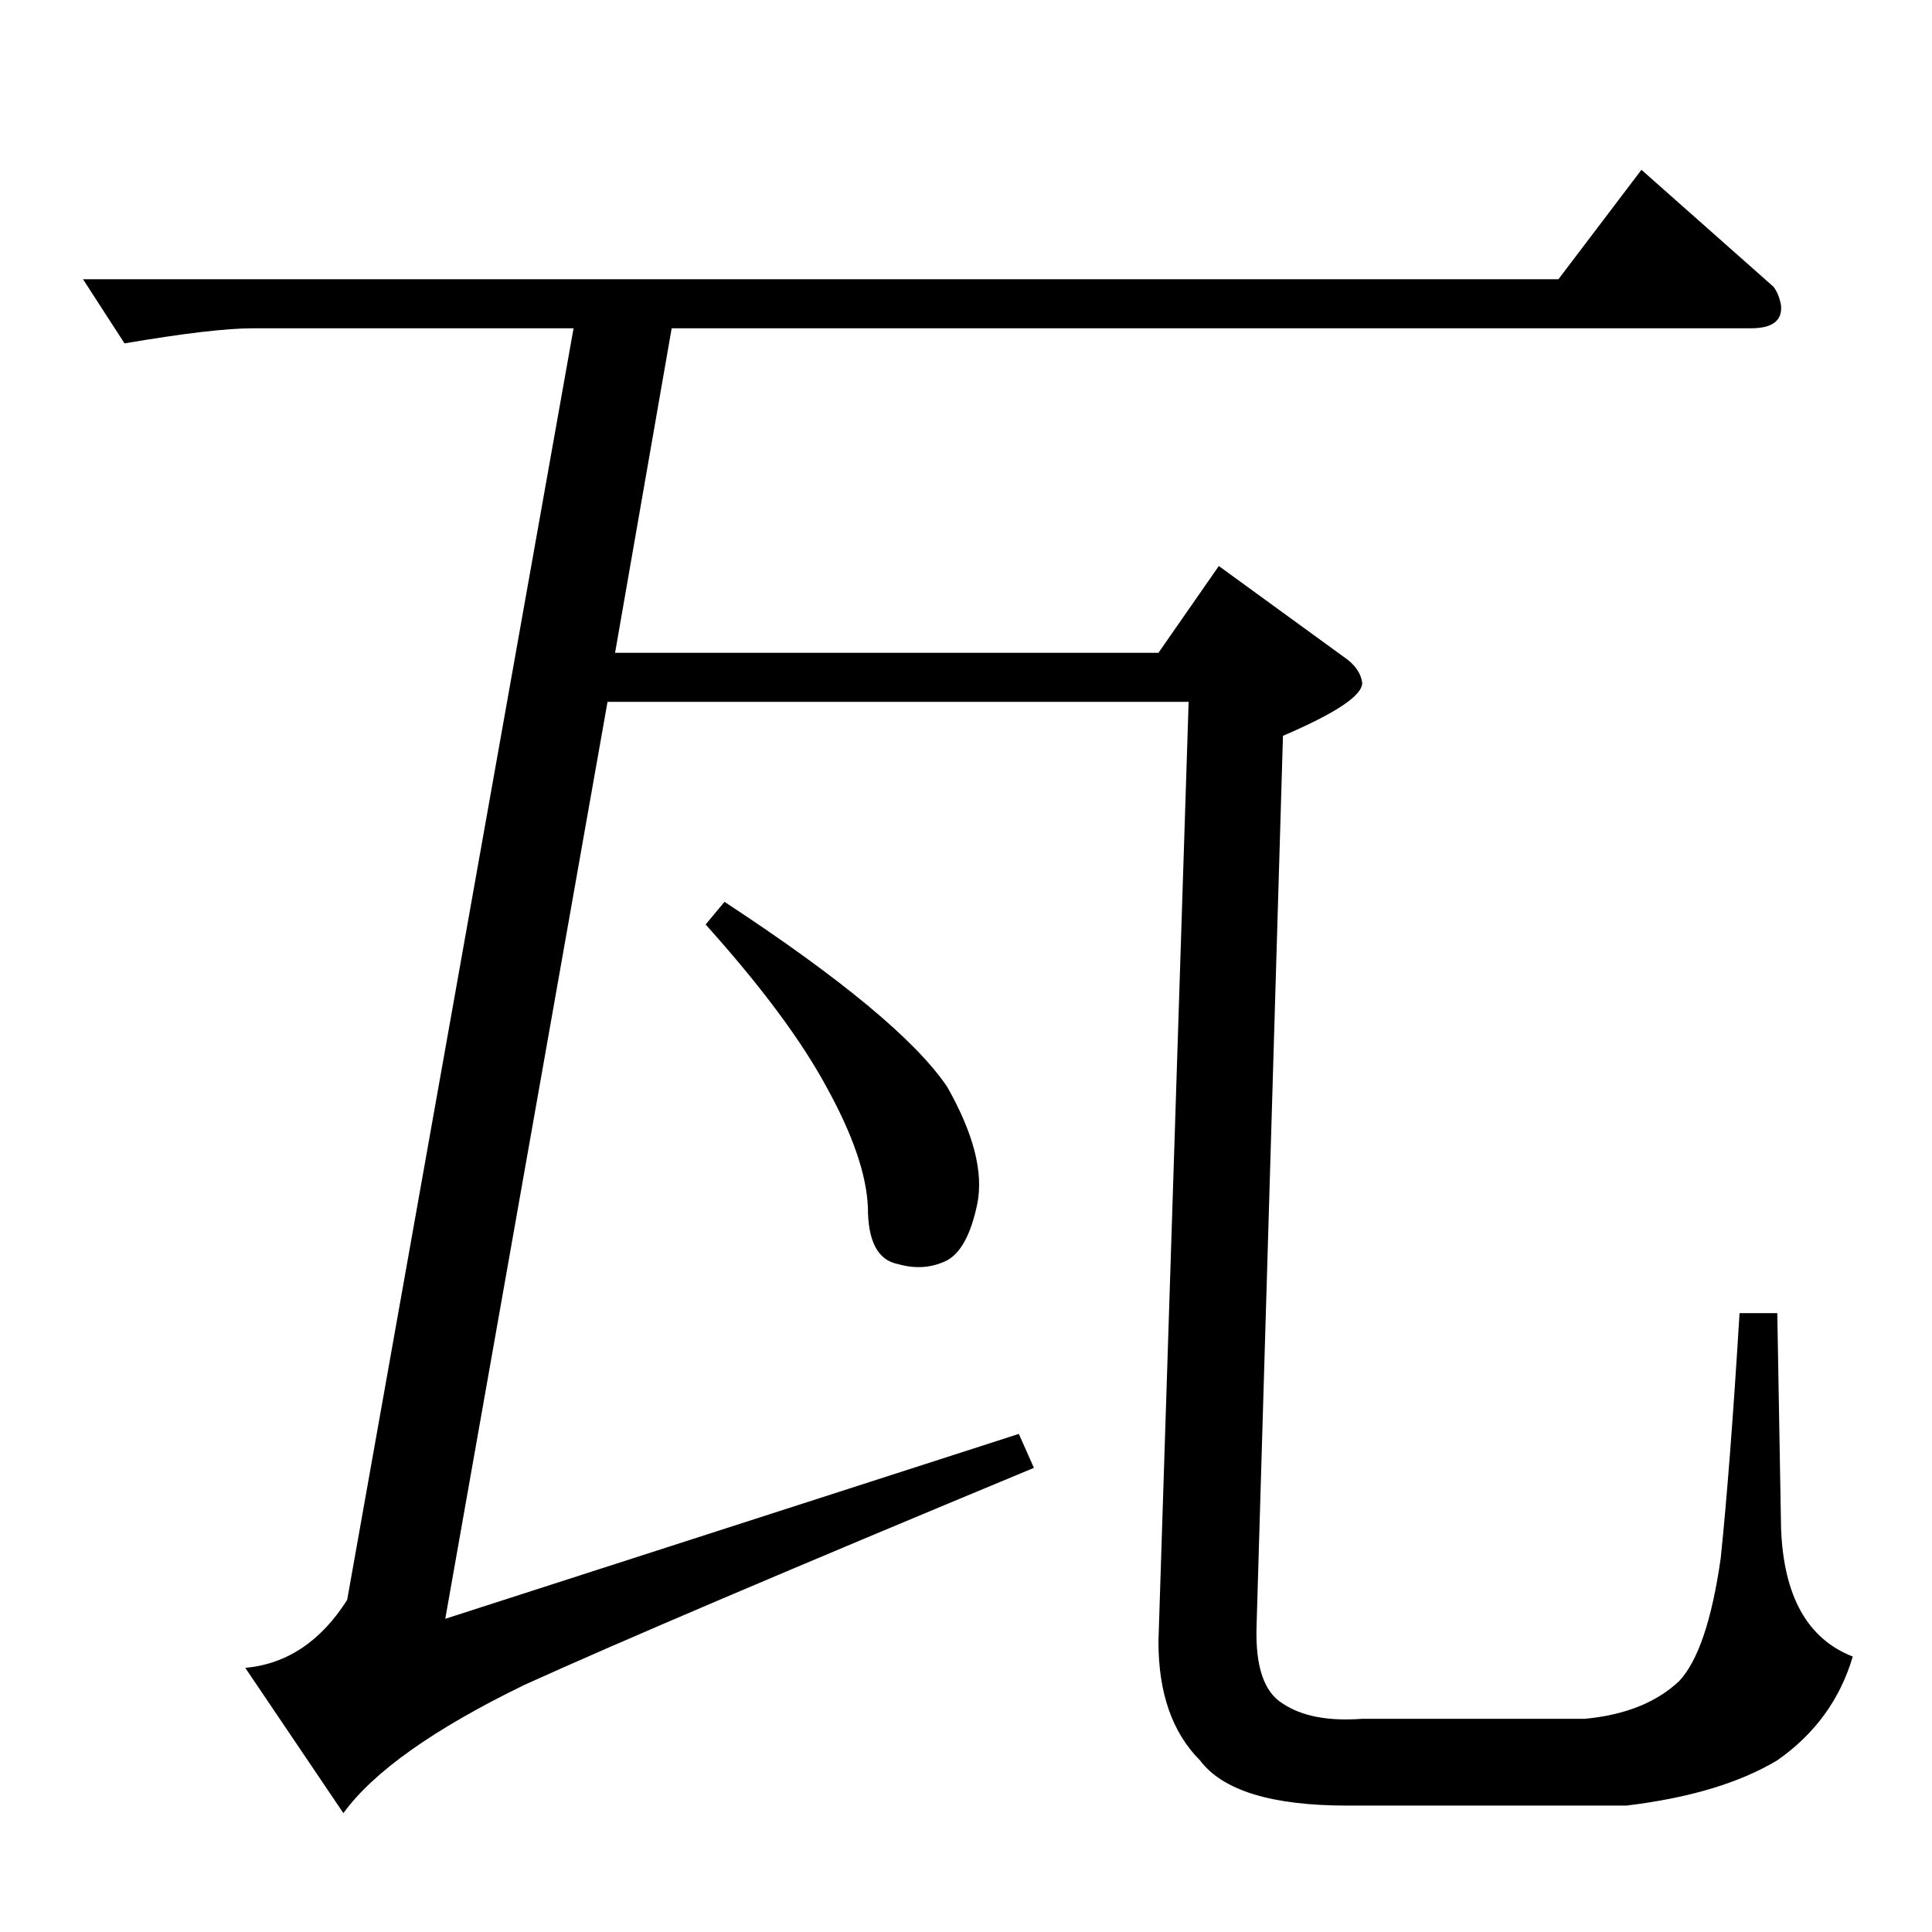 <?xml version="1.0" standalone="no"?>
<!DOCTYPE svg PUBLIC "-//W3C//DTD SVG 1.1//EN" "http://www.w3.org/Graphics/SVG/1.1/DTD/svg11.dtd" >
<svg xmlns="http://www.w3.org/2000/svg" xmlns:xlink="http://www.w3.org/1999/xlink" version="1.1" viewBox="0 -205 1024 1024">
  <g transform="matrix(1 0 0 -1 0 819)">
   <path fill="currentColor"
d="M44 876h782l44 58l70 -62q3 -4 4 -10q1 -12 -16 -12h-572l-30 -172h288l32 46l66 -48q9 -6 10 -14q0 -10 -42 -28l-14 -472q-1 -32 14 -41q15 -10 42 -8h118q32 3 50 20q15 16 22 65q5 48 10 130h20q1 -60 2 -114q2 -54 38 -68q-10 -34 -40 -55q-30 -18 -80 -24h-148
q-60 0 -78 24q-22 22 -22 63l16 498h-308l-86 -486l304 98l8 -18q-195 -81 -270 -115q-72 -35 -96 -68l-52 77q33 3 54 36l120 674h-170q-21 0 -68 -8l-22 34v0v0zM384 546q93 -61 118 -98q21 -37 16 -62q-5 -24 -16 -30q-12 -6 -26 -2q-16 3 -16 30q-1 26 -22 64
q-20 37 -64 86l10 12v0v0z" />
  </g>

</svg>
